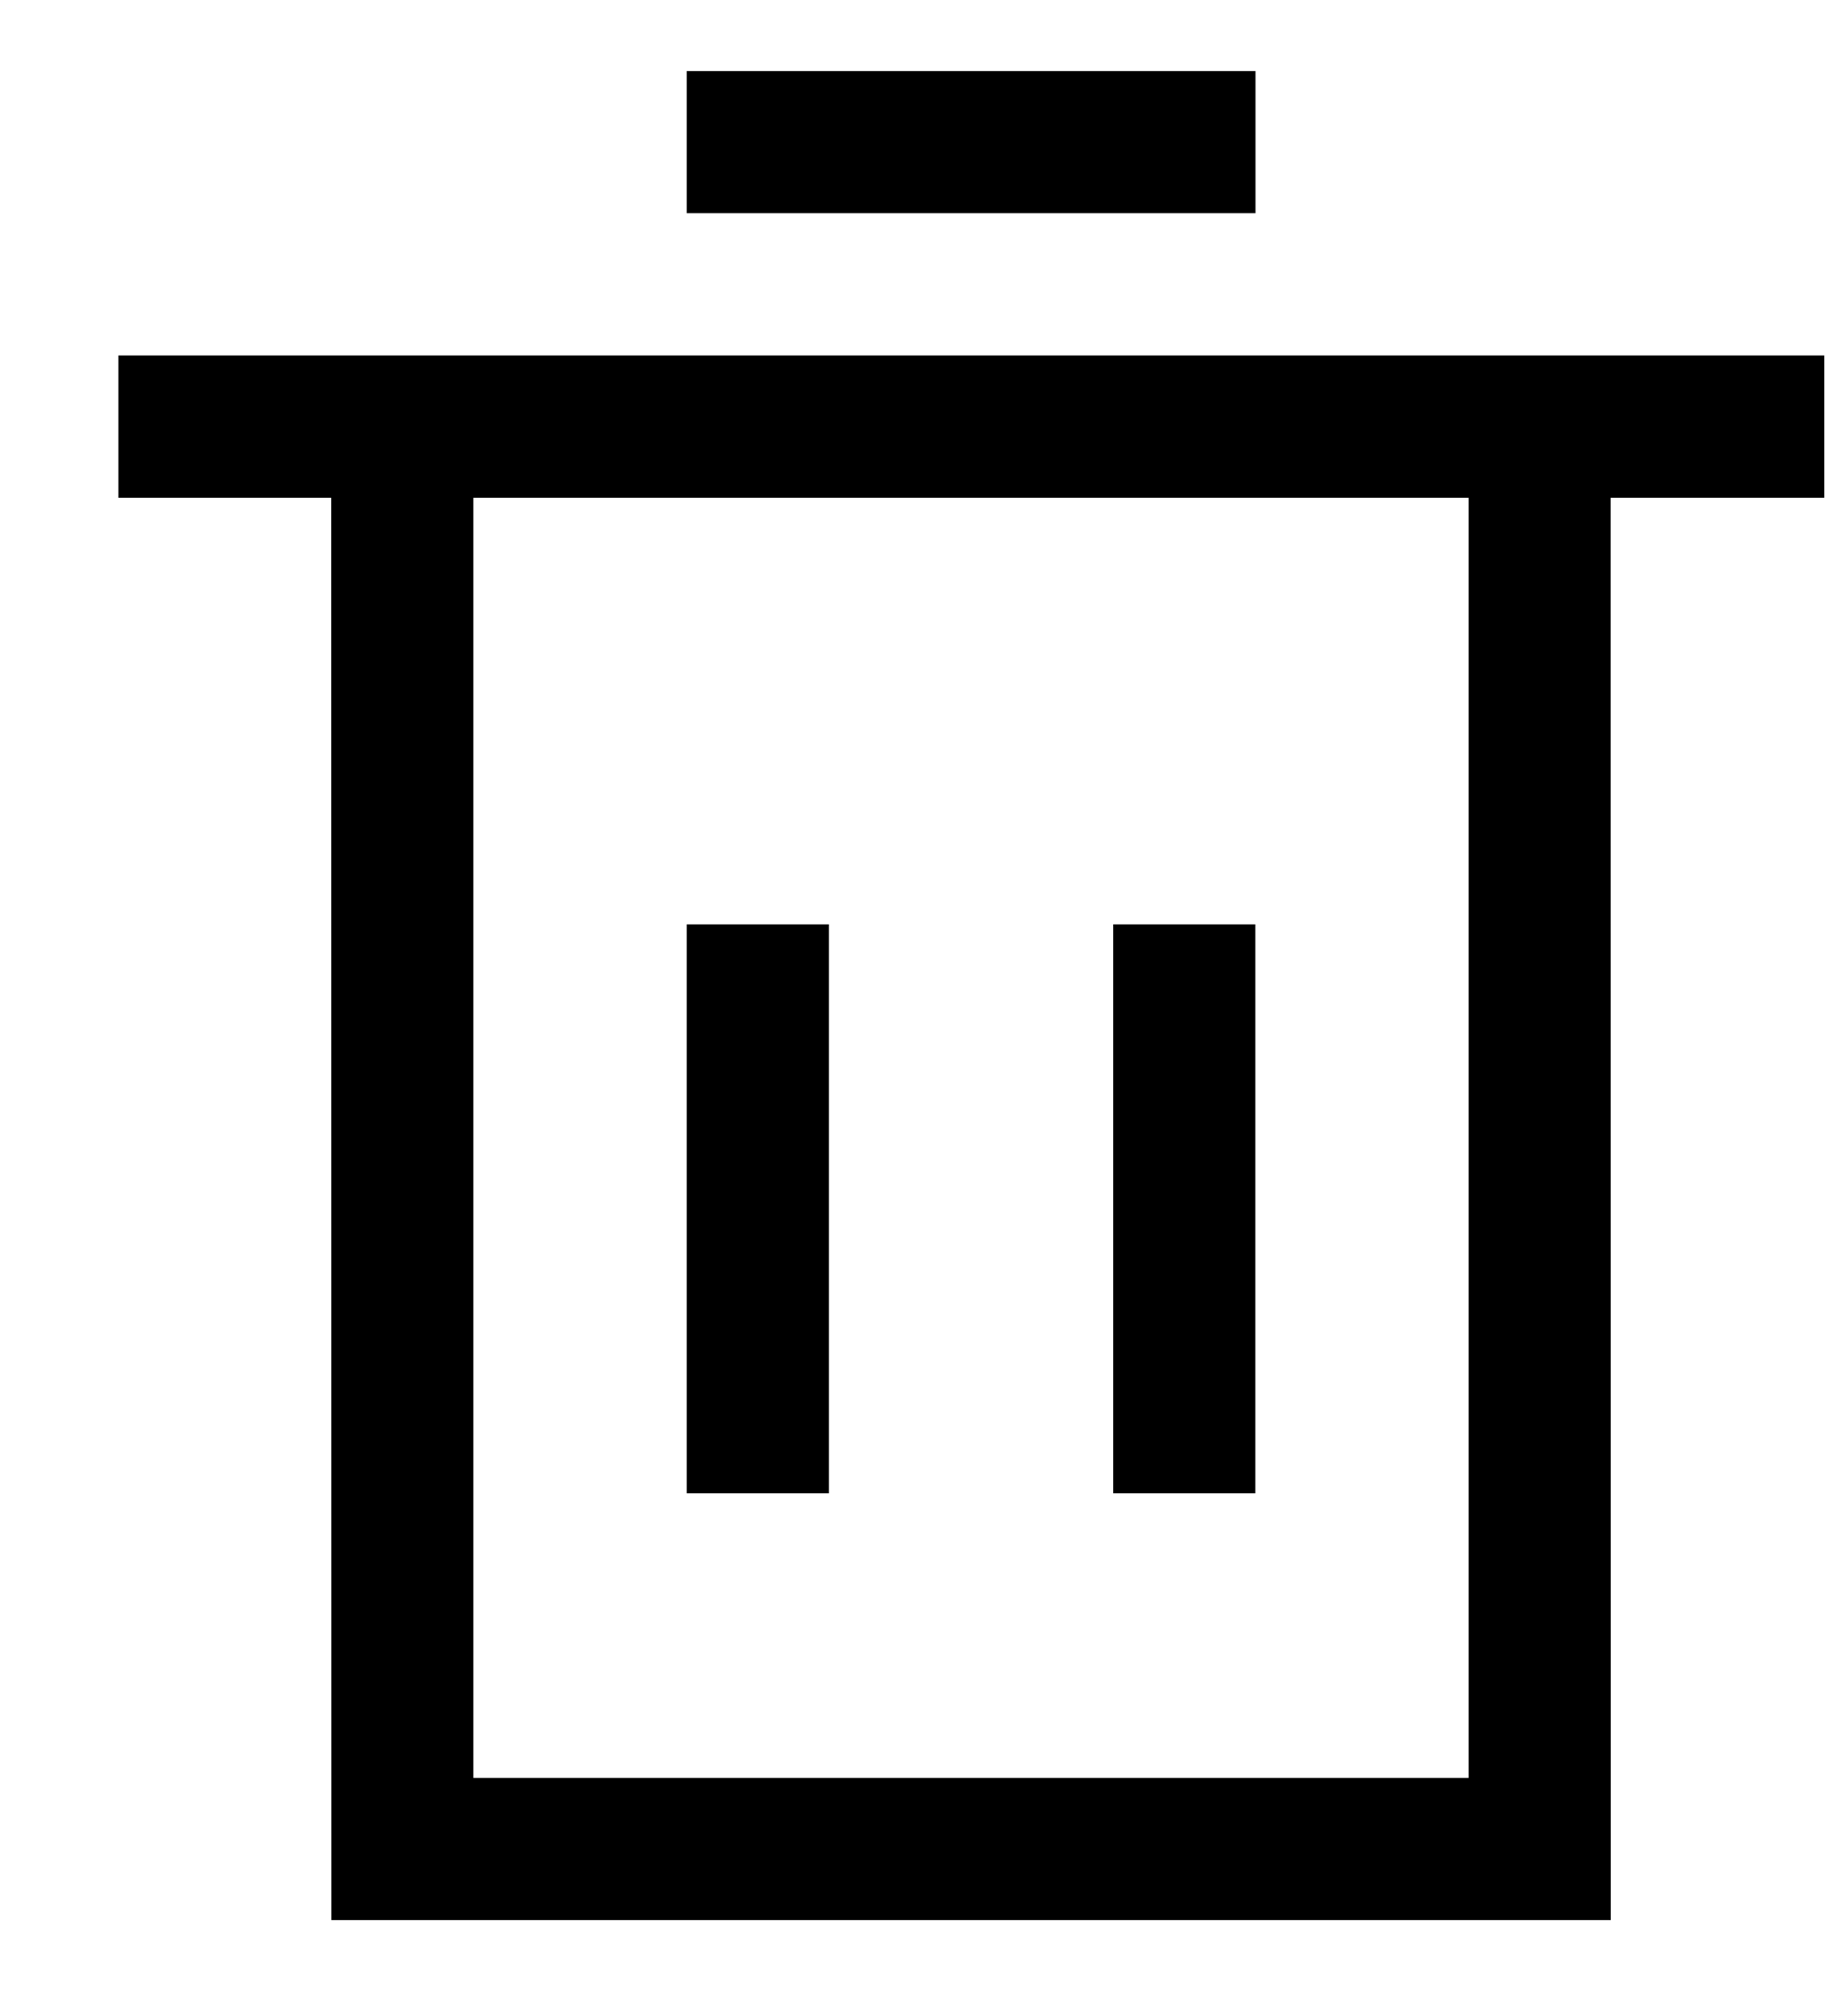 <svg width="13px" height="14px" viewBox="0 0 13 14" version="1.1" xmlns="http://www.w3.org/2000/svg" xmlns:xlink="http://www.w3.org/1999/xlink">
    <title>1.图标✨/4.反色备份 2</title>
    <g id="页面-1" stroke="none" stroke-width="1" fill="none" fill-rule="evenodd">
        <g id="标注切图" transform="translate(-742, -936)">
            <g id="编组" transform="translate(740.833, 935)">
                <rect id="矩形" stroke="#979797" fill="#D8D8D8" opacity="0" x="0.5" y="0.5" width="15" height="15"></rect>
                <path d="M14,3.499 L14,4.5 L12.497,4.5 L12.498,14.5 L3.498,14.5 L3.497,4.5 L2,4.5 L2,3.499 L14,3.499 Z M11.498,4.5 L4.497,4.5 L4.497,13.5 L11.498,13.5 L11.498,4.5 Z M6.998,7.499 L6.998,11.499 L5.998,11.499 L5.998,7.499 L6.998,7.499 Z M9.998,7.499 L9.998,11.499 L8.998,11.499 L8.998,7.499 L9.998,7.499 Z M9.999,1.5 L9.999,2.499 L5.998,2.499 L5.998,1.5 L9.999,1.5 Z" id="形状结合" fill="currentColor"></path>
            </g>
        </g>
    </g>
</svg>